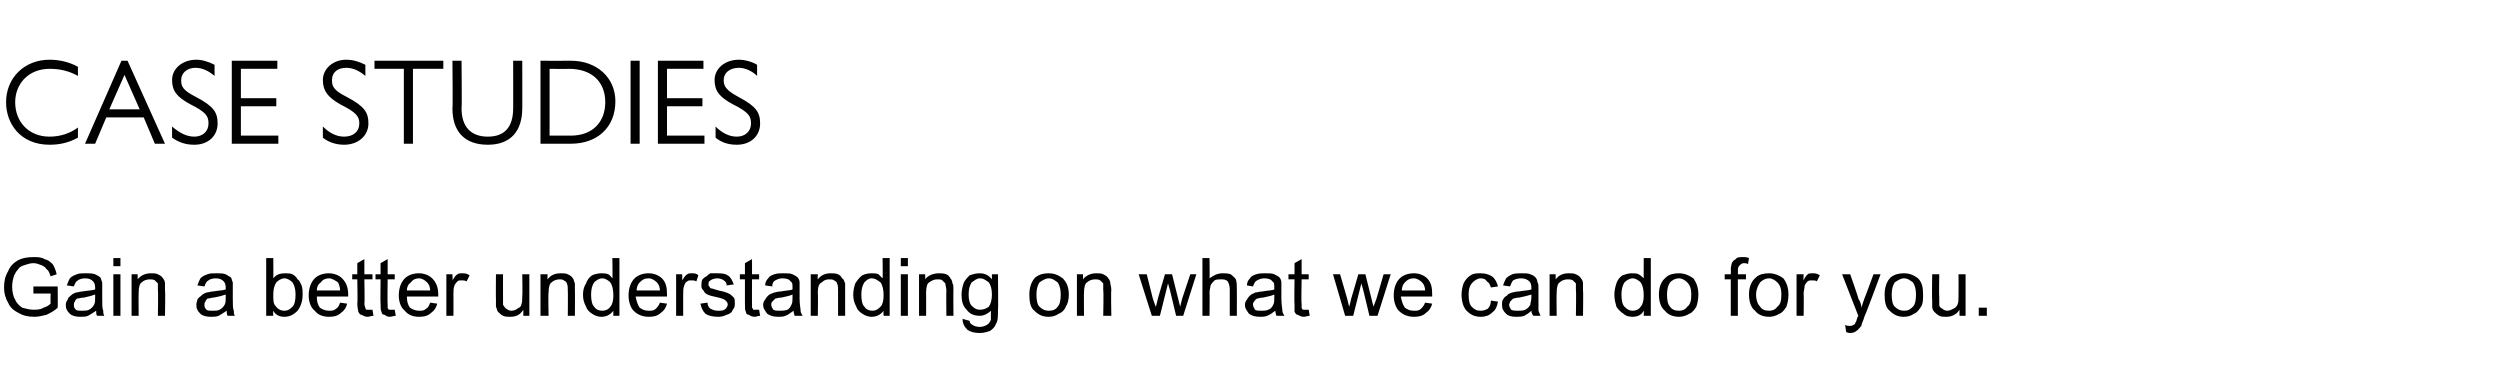 <?xml version="1.0" standalone="no"?><!DOCTYPE svg PUBLIC "-//W3C//DTD SVG 1.1//EN" "http://www.w3.org/Graphics/SVG/1.1/DTD/svg11.dtd"><svg xmlns="http://www.w3.org/2000/svg" version="1.1" width="247px" height="36.7px" viewBox="0 -4 247 36.7" style="top:-4px">  <desc>Case Studies Gain a better understanding on what we can do for you.</desc>  <defs/>  <g id="Polygon737">    <path d="M 3.3 25 L 3.3 24.3 L 5.7 24.3 C 5.7 24.3 5.72 26.41 5.7 26.4 C 5.4 26.7 5 26.9 4.6 27.1 C 4.2 27.2 3.8 27.3 3.4 27.3 C 2.8 27.3 2.3 27.2 1.8 26.9 C 1.4 26.7 1 26.4 0.8 25.9 C 0.5 25.4 0.4 24.9 0.4 24.4 C 0.4 23.8 0.5 23.3 0.8 22.8 C 1 22.3 1.3 22 1.8 21.7 C 2.2 21.5 2.7 21.4 3.3 21.4 C 3.7 21.4 4.1 21.4 4.4 21.6 C 4.8 21.7 5 21.9 5.2 22.1 C 5.4 22.4 5.5 22.7 5.6 23.1 C 5.6 23.1 5 23.3 5 23.3 C 4.9 23 4.8 22.7 4.6 22.6 C 4.5 22.4 4.3 22.3 4.1 22.2 C 3.8 22.1 3.6 22 3.3 22 C 3 22 2.7 22.1 2.4 22.2 C 2.1 22.3 1.9 22.4 1.8 22.6 C 1.6 22.8 1.5 23 1.4 23.2 C 1.3 23.5 1.2 23.9 1.2 24.3 C 1.2 24.8 1.3 25.3 1.5 25.6 C 1.6 25.9 1.9 26.2 2.2 26.4 C 2.6 26.5 2.9 26.6 3.3 26.6 C 3.6 26.6 4 26.6 4.3 26.4 C 4.6 26.3 4.8 26.2 5 26 C 4.98 26.03 5 25 5 25 L 3.3 25 Z M 9.6 27.2 C 9.5 27.1 9.5 26.9 9.5 26.7 C 9.2 26.9 8.9 27.1 8.7 27.2 C 8.5 27.3 8.2 27.3 7.9 27.3 C 7.5 27.3 7.1 27.2 6.9 27 C 6.6 26.7 6.5 26.5 6.5 26.1 C 6.5 25.9 6.6 25.7 6.7 25.6 C 6.7 25.4 6.9 25.3 7 25.2 C 7.2 25 7.3 25 7.5 24.9 C 7.7 24.9 7.9 24.8 8.1 24.8 C 8.7 24.7 9.1 24.7 9.4 24.6 C 9.4 24.5 9.4 24.4 9.4 24.4 C 9.4 24.1 9.3 23.9 9.2 23.8 C 9 23.6 8.8 23.5 8.4 23.5 C 8.1 23.5 7.8 23.6 7.7 23.7 C 7.5 23.8 7.4 24 7.3 24.3 C 7.3 24.3 6.6 24.2 6.6 24.2 C 6.7 23.9 6.8 23.7 6.9 23.5 C 7.1 23.3 7.3 23.2 7.6 23.1 C 7.8 23 8.1 23 8.5 23 C 8.9 23 9.1 23 9.4 23.1 C 9.6 23.2 9.8 23.3 9.9 23.4 C 10 23.5 10 23.7 10.1 23.9 C 10.1 24 10.1 24.2 10.1 24.5 C 10.1 24.5 10.1 25.5 10.1 25.5 C 10.1 26.1 10.1 26.5 10.2 26.7 C 10.2 26.9 10.2 27 10.3 27.2 C 10.33 27.21 9.6 27.2 9.6 27.2 C 9.6 27.2 9.6 27.21 9.6 27.2 Z M 9.4 25.1 C 9.1 25.2 8.8 25.3 8.3 25.4 C 8 25.4 7.8 25.5 7.6 25.5 C 7.5 25.6 7.4 25.7 7.4 25.8 C 7.3 25.9 7.3 26 7.3 26.1 C 7.3 26.3 7.3 26.4 7.5 26.6 C 7.6 26.7 7.8 26.7 8.1 26.7 C 8.4 26.7 8.6 26.7 8.8 26.6 C 9 26.5 9.2 26.3 9.3 26.1 C 9.4 25.9 9.4 25.7 9.4 25.4 C 9.4 25.4 9.4 25.1 9.4 25.1 Z M 11.2 22.3 L 11.2 21.5 L 11.9 21.5 L 11.9 22.3 L 11.2 22.3 Z M 11.2 27.2 L 11.2 23.1 L 11.9 23.1 L 11.9 27.2 L 11.2 27.2 Z M 13 27.2 L 13 23.1 L 13.6 23.1 C 13.6 23.1 13.61 23.65 13.6 23.6 C 13.9 23.2 14.4 23 14.9 23 C 15.2 23 15.4 23 15.6 23.1 C 15.8 23.2 16 23.3 16.1 23.5 C 16.2 23.6 16.3 23.8 16.3 24 C 16.3 24.1 16.3 24.3 16.3 24.7 C 16.35 24.66 16.3 27.2 16.3 27.2 L 15.6 27.2 C 15.6 27.2 15.64 24.68 15.6 24.7 C 15.6 24.4 15.6 24.2 15.6 24 C 15.5 23.9 15.4 23.8 15.3 23.7 C 15.1 23.6 15 23.6 14.8 23.6 C 14.5 23.6 14.2 23.7 14 23.9 C 13.8 24 13.7 24.4 13.7 24.9 C 13.68 24.94 13.7 27.2 13.7 27.2 L 13 27.2 Z M 22.5 27.2 C 22.4 27.1 22.4 26.9 22.4 26.7 C 22.1 26.9 21.8 27.1 21.6 27.2 C 21.4 27.3 21.1 27.3 20.8 27.3 C 20.4 27.3 20 27.2 19.8 27 C 19.5 26.7 19.4 26.5 19.4 26.1 C 19.4 25.9 19.5 25.7 19.5 25.6 C 19.6 25.4 19.8 25.3 19.9 25.2 C 20.1 25 20.2 25 20.4 24.9 C 20.6 24.9 20.8 24.8 21 24.8 C 21.6 24.7 22 24.7 22.3 24.6 C 22.3 24.5 22.3 24.4 22.3 24.4 C 22.3 24.1 22.2 23.9 22.1 23.8 C 21.9 23.6 21.7 23.5 21.3 23.5 C 21 23.5 20.7 23.6 20.6 23.7 C 20.4 23.8 20.3 24 20.2 24.3 C 20.2 24.3 19.5 24.2 19.5 24.2 C 19.6 23.9 19.7 23.7 19.8 23.5 C 20 23.3 20.2 23.2 20.5 23.1 C 20.7 23 21 23 21.4 23 C 21.8 23 22 23 22.3 23.1 C 22.5 23.2 22.6 23.3 22.8 23.4 C 22.9 23.5 22.9 23.7 23 23.9 C 23 24 23 24.2 23 24.5 C 23 24.5 23 25.5 23 25.5 C 23 26.1 23 26.5 23.1 26.7 C 23.1 26.9 23.1 27 23.2 27.2 C 23.23 27.21 22.5 27.2 22.5 27.2 C 22.5 27.2 22.5 27.21 22.5 27.2 Z M 22.3 25.1 C 22 25.2 21.7 25.3 21.1 25.4 C 20.9 25.4 20.7 25.5 20.5 25.5 C 20.4 25.6 20.3 25.7 20.3 25.8 C 20.2 25.9 20.2 26 20.2 26.1 C 20.2 26.3 20.2 26.4 20.4 26.6 C 20.5 26.7 20.7 26.7 21 26.7 C 21.3 26.7 21.5 26.7 21.7 26.6 C 21.9 26.5 22.1 26.3 22.2 26.1 C 22.3 25.9 22.3 25.7 22.3 25.4 C 22.3 25.4 22.3 25.1 22.3 25.1 Z M 27 27.2 L 26.3 27.2 L 26.3 21.5 L 27 21.5 C 27 21.5 27.02 23.52 27 23.5 C 27.3 23.1 27.7 23 28.2 23 C 28.4 23 28.7 23 28.9 23.1 C 29.1 23.2 29.3 23.4 29.4 23.6 C 29.6 23.7 29.7 24 29.8 24.2 C 29.9 24.5 29.9 24.8 29.9 25.1 C 29.9 25.8 29.7 26.3 29.4 26.7 C 29 27.1 28.6 27.3 28.1 27.3 C 27.6 27.3 27.2 27.1 27 26.7 C 26.97 26.69 27 27.2 27 27.2 Z M 27 25.1 C 27 25.6 27 26 27.2 26.2 C 27.4 26.5 27.7 26.7 28.1 26.7 C 28.4 26.7 28.6 26.6 28.9 26.3 C 29.1 26.1 29.2 25.7 29.2 25.1 C 29.2 24.6 29.1 24.2 28.9 23.9 C 28.7 23.7 28.4 23.5 28.1 23.5 C 27.8 23.5 27.5 23.7 27.3 23.9 C 27.1 24.2 27 24.6 27 25.1 Z M 33.6 25.9 C 33.6 25.9 34.3 26 34.3 26 C 34.2 26.4 34 26.7 33.7 26.9 C 33.4 27.2 33 27.3 32.5 27.3 C 31.9 27.3 31.4 27.1 31.1 26.7 C 30.7 26.4 30.5 25.8 30.5 25.2 C 30.5 24.5 30.7 23.9 31.1 23.5 C 31.4 23.2 31.9 23 32.5 23 C 33 23 33.5 23.2 33.8 23.5 C 34.2 23.9 34.4 24.4 34.4 25.1 C 34.4 25.2 34.4 25.2 34.4 25.3 C 34.4 25.3 31.3 25.3 31.3 25.3 C 31.3 25.8 31.4 26.1 31.6 26.4 C 31.9 26.6 32.2 26.7 32.5 26.7 C 32.8 26.7 33 26.7 33.2 26.5 C 33.4 26.4 33.5 26.2 33.6 25.9 Z M 31.3 24.7 C 31.3 24.7 33.6 24.7 33.6 24.7 C 33.6 24.4 33.5 24.1 33.4 23.9 C 33.1 23.7 32.8 23.5 32.5 23.5 C 32.2 23.5 31.9 23.6 31.7 23.9 C 31.4 24.1 31.3 24.4 31.3 24.7 Z M 36.4 26.6 C 36.5 26.6 36.6 26.6 36.8 26.6 C 36.8 26.6 36.9 27.2 36.9 27.2 C 36.7 27.2 36.5 27.3 36.3 27.3 C 36.1 27.3 35.9 27.2 35.7 27.1 C 35.6 27.1 35.5 27 35.4 26.8 C 35.4 26.7 35.3 26.4 35.3 26 C 35.35 25.99 35.3 23.6 35.3 23.6 L 34.8 23.6 L 34.8 23.1 L 35.3 23.1 L 35.3 22 L 36 21.6 L 36 23.1 L 36.8 23.1 L 36.8 23.6 L 36 23.6 C 36 23.6 36.05 26.03 36 26 C 36 26.2 36.1 26.4 36.1 26.4 C 36.1 26.5 36.1 26.5 36.2 26.6 C 36.3 26.6 36.3 26.6 36.4 26.6 C 36.4 26.6 36.4 26.6 36.4 26.6 Z M 38.7 26.6 C 38.7 26.6 38.8 26.6 39 26.6 C 39 26.6 39.1 27.2 39.1 27.2 C 38.9 27.2 38.7 27.3 38.5 27.3 C 38.3 27.3 38.1 27.2 38 27.1 C 37.8 27.1 37.7 27 37.7 26.8 C 37.6 26.7 37.6 26.4 37.6 26 C 37.57 25.99 37.6 23.6 37.6 23.6 L 37.1 23.6 L 37.1 23.1 L 37.6 23.1 L 37.6 22 L 38.3 21.6 L 38.3 23.1 L 39 23.1 L 39 23.6 L 38.3 23.6 C 38.3 23.6 38.27 26.03 38.3 26 C 38.3 26.2 38.3 26.4 38.3 26.4 C 38.3 26.5 38.4 26.5 38.4 26.6 C 38.5 26.6 38.6 26.6 38.7 26.6 C 38.7 26.6 38.7 26.6 38.7 26.6 Z M 42.5 25.9 C 42.5 25.9 43.2 26 43.2 26 C 43.1 26.4 42.9 26.7 42.6 26.9 C 42.3 27.2 41.9 27.3 41.4 27.3 C 40.8 27.3 40.3 27.1 40 26.7 C 39.6 26.4 39.4 25.8 39.4 25.2 C 39.4 24.5 39.6 23.9 40 23.5 C 40.3 23.2 40.8 23 41.4 23 C 41.9 23 42.4 23.2 42.7 23.5 C 43.1 23.9 43.3 24.4 43.3 25.1 C 43.3 25.2 43.3 25.2 43.3 25.3 C 43.3 25.3 40.2 25.3 40.2 25.3 C 40.2 25.8 40.3 26.1 40.5 26.4 C 40.8 26.6 41.1 26.7 41.4 26.7 C 41.7 26.7 41.9 26.7 42.1 26.5 C 42.3 26.4 42.4 26.2 42.5 25.9 Z M 40.2 24.7 C 40.2 24.7 42.5 24.7 42.5 24.7 C 42.5 24.4 42.4 24.1 42.2 23.9 C 42 23.7 41.7 23.5 41.4 23.5 C 41.1 23.5 40.8 23.6 40.6 23.9 C 40.3 24.1 40.2 24.4 40.2 24.7 Z M 44.1 27.2 L 44.1 23.1 L 44.7 23.1 C 44.7 23.1 44.74 23.69 44.7 23.7 C 44.9 23.4 45 23.2 45.2 23.1 C 45.3 23 45.5 23 45.6 23 C 45.9 23 46.1 23 46.4 23.2 C 46.4 23.2 46.1 23.8 46.1 23.8 C 45.9 23.7 45.8 23.7 45.6 23.7 C 45.4 23.7 45.3 23.7 45.2 23.8 C 45.1 23.9 45 24 44.9 24.2 C 44.8 24.5 44.8 24.7 44.8 25 C 44.81 25.03 44.8 27.2 44.8 27.2 L 44.1 27.2 Z M 51.7 27.2 C 51.7 27.2 51.72 26.6 51.7 26.6 C 51.4 27.1 51 27.3 50.4 27.3 C 50.2 27.3 49.9 27.3 49.7 27.2 C 49.5 27.1 49.3 26.9 49.2 26.8 C 49.1 26.7 49.1 26.5 49 26.3 C 49 26.1 49 25.9 49 25.6 C 48.98 25.63 49 23.1 49 23.1 L 49.7 23.1 C 49.7 23.1 49.69 25.36 49.7 25.4 C 49.7 25.7 49.7 26 49.7 26.1 C 49.8 26.3 49.9 26.4 50 26.5 C 50.2 26.6 50.3 26.7 50.5 26.7 C 50.8 26.7 51 26.6 51.1 26.5 C 51.3 26.4 51.5 26.3 51.5 26.1 C 51.6 25.9 51.6 25.6 51.6 25.3 C 51.64 25.28 51.6 23.1 51.6 23.1 L 52.3 23.1 L 52.3 27.2 L 51.7 27.2 Z M 53.4 27.2 L 53.4 23.1 L 54.1 23.1 C 54.1 23.1 54.08 23.65 54.1 23.6 C 54.4 23.2 54.8 23 55.4 23 C 55.7 23 55.9 23 56.1 23.1 C 56.3 23.2 56.5 23.3 56.6 23.5 C 56.7 23.6 56.7 23.8 56.8 24 C 56.8 24.1 56.8 24.3 56.8 24.7 C 56.82 24.66 56.8 27.2 56.8 27.2 L 56.1 27.2 C 56.1 27.2 56.12 24.68 56.1 24.7 C 56.1 24.4 56.1 24.2 56 24 C 56 23.9 55.9 23.8 55.7 23.7 C 55.6 23.6 55.4 23.6 55.3 23.6 C 55 23.6 54.7 23.7 54.5 23.9 C 54.3 24 54.2 24.4 54.2 24.9 C 54.15 24.94 54.2 27.2 54.2 27.2 L 53.4 27.2 Z M 60.6 27.2 C 60.6 27.2 60.59 26.68 60.6 26.7 C 60.3 27.1 59.9 27.3 59.4 27.3 C 59.1 27.3 58.8 27.2 58.5 27 C 58.2 26.8 58 26.6 57.9 26.3 C 57.7 25.9 57.6 25.6 57.6 25.1 C 57.6 24.7 57.7 24.3 57.9 24 C 58 23.7 58.2 23.4 58.5 23.2 C 58.7 23.1 59.1 23 59.4 23 C 59.6 23 59.9 23 60.1 23.1 C 60.3 23.2 60.4 23.4 60.5 23.5 C 60.54 23.53 60.5 21.5 60.5 21.5 L 61.2 21.5 L 61.2 27.2 L 60.6 27.2 Z M 58.4 25.1 C 58.4 25.7 58.5 26.1 58.7 26.3 C 58.9 26.6 59.2 26.7 59.5 26.7 C 59.8 26.7 60.1 26.6 60.3 26.3 C 60.5 26.1 60.6 25.7 60.6 25.2 C 60.6 24.6 60.5 24.2 60.3 23.9 C 60.1 23.7 59.8 23.5 59.5 23.5 C 59.2 23.5 58.9 23.7 58.7 23.9 C 58.5 24.2 58.4 24.6 58.4 25.1 Z M 65.2 25.9 C 65.2 25.9 65.9 26 65.9 26 C 65.8 26.4 65.6 26.7 65.3 26.9 C 65 27.2 64.6 27.3 64.1 27.3 C 63.5 27.3 63 27.1 62.6 26.7 C 62.3 26.4 62.1 25.8 62.1 25.2 C 62.1 24.5 62.3 23.9 62.7 23.5 C 63 23.2 63.5 23 64.1 23 C 64.6 23 65.1 23.2 65.4 23.5 C 65.8 23.9 65.9 24.4 65.9 25.1 C 65.9 25.2 65.9 25.2 65.9 25.3 C 65.9 25.3 62.8 25.3 62.8 25.3 C 62.9 25.8 63 26.1 63.2 26.4 C 63.5 26.6 63.7 26.7 64.1 26.7 C 64.4 26.7 64.6 26.7 64.8 26.5 C 64.9 26.4 65.1 26.2 65.2 25.9 Z M 62.9 24.7 C 62.9 24.7 65.2 24.7 65.2 24.7 C 65.2 24.4 65.1 24.1 64.9 23.9 C 64.7 23.7 64.4 23.5 64.1 23.5 C 63.7 23.5 63.5 23.6 63.2 23.9 C 63 24.1 62.9 24.4 62.9 24.7 Z M 66.8 27.2 L 66.8 23.1 L 67.4 23.1 C 67.4 23.1 67.42 23.69 67.4 23.7 C 67.6 23.4 67.7 23.2 67.9 23.1 C 68 23 68.2 23 68.3 23 C 68.6 23 68.8 23 69 23.2 C 69 23.2 68.8 23.8 68.8 23.8 C 68.6 23.7 68.5 23.7 68.3 23.7 C 68.1 23.7 68 23.7 67.9 23.8 C 67.7 23.9 67.7 24 67.6 24.2 C 67.5 24.5 67.5 24.7 67.5 25 C 67.49 25.03 67.5 27.2 67.5 27.2 L 66.8 27.2 Z M 69.2 26 C 69.2 26 69.9 25.9 69.9 25.9 C 69.9 26.1 70 26.4 70.2 26.5 C 70.4 26.6 70.6 26.7 70.9 26.7 C 71.3 26.7 71.5 26.7 71.7 26.5 C 71.8 26.4 71.9 26.2 71.9 26.1 C 71.9 25.9 71.8 25.8 71.7 25.7 C 71.6 25.6 71.4 25.5 71 25.4 C 70.5 25.3 70.1 25.2 69.9 25.1 C 69.7 25 69.6 24.9 69.5 24.7 C 69.3 24.5 69.3 24.4 69.3 24.2 C 69.3 24 69.3 23.8 69.4 23.6 C 69.5 23.5 69.6 23.4 69.8 23.3 C 69.9 23.2 70 23.1 70.2 23 C 70.4 23 70.6 23 70.8 23 C 71.1 23 71.4 23 71.7 23.1 C 71.9 23.2 72.1 23.3 72.2 23.5 C 72.3 23.6 72.4 23.9 72.5 24.1 C 72.5 24.1 71.8 24.2 71.8 24.2 C 71.8 24 71.7 23.8 71.5 23.7 C 71.4 23.6 71.1 23.5 70.9 23.5 C 70.6 23.5 70.3 23.6 70.2 23.7 C 70 23.8 70 23.9 70 24.1 C 70 24.2 70 24.3 70.1 24.3 C 70.1 24.4 70.2 24.5 70.3 24.5 C 70.4 24.5 70.6 24.6 71 24.7 C 71.5 24.8 71.8 24.9 72 25 C 72.2 25.1 72.3 25.2 72.5 25.4 C 72.6 25.5 72.6 25.7 72.6 26 C 72.6 26.2 72.6 26.4 72.4 26.6 C 72.3 26.9 72.1 27 71.8 27.1 C 71.6 27.2 71.3 27.3 71 27.3 C 70.4 27.3 70 27.2 69.7 27 C 69.4 26.7 69.3 26.4 69.2 26 Z M 74.7 26.6 C 74.8 26.6 74.9 26.6 75 26.6 C 75 26.6 75.1 27.2 75.1 27.2 C 74.9 27.2 74.7 27.3 74.6 27.3 C 74.3 27.3 74.1 27.2 74 27.1 C 73.8 27.1 73.7 27 73.7 26.8 C 73.6 26.7 73.6 26.4 73.6 26 C 73.59 25.99 73.6 23.6 73.6 23.6 L 73.1 23.6 L 73.1 23.1 L 73.6 23.1 L 73.6 22 L 74.3 21.6 L 74.3 23.1 L 75 23.1 L 75 23.6 L 74.3 23.6 C 74.3 23.6 74.29 26.03 74.3 26 C 74.3 26.2 74.3 26.4 74.3 26.4 C 74.4 26.5 74.4 26.5 74.4 26.6 C 74.5 26.6 74.6 26.6 74.7 26.6 C 74.7 26.6 74.7 26.6 74.7 26.6 Z M 78.5 27.2 C 78.5 27.1 78.4 26.9 78.4 26.7 C 78.1 26.9 77.9 27.1 77.6 27.2 C 77.4 27.3 77.1 27.3 76.9 27.3 C 76.4 27.3 76.1 27.2 75.8 27 C 75.6 26.7 75.4 26.5 75.4 26.1 C 75.4 25.9 75.5 25.7 75.6 25.6 C 75.7 25.4 75.8 25.3 75.9 25.2 C 76.1 25 76.3 25 76.5 24.9 C 76.6 24.9 76.8 24.8 77.1 24.8 C 77.6 24.7 78.1 24.7 78.3 24.6 C 78.3 24.5 78.3 24.4 78.3 24.4 C 78.3 24.1 78.3 23.9 78.1 23.8 C 78 23.6 77.7 23.5 77.3 23.5 C 77 23.5 76.8 23.6 76.6 23.7 C 76.4 23.8 76.3 24 76.3 24.3 C 76.3 24.3 75.6 24.2 75.6 24.2 C 75.6 23.9 75.7 23.7 75.9 23.5 C 76 23.3 76.2 23.2 76.5 23.1 C 76.8 23 77.1 23 77.4 23 C 77.8 23 78.1 23 78.3 23.1 C 78.5 23.2 78.7 23.3 78.8 23.4 C 78.9 23.5 79 23.7 79 23.9 C 79 24 79 24.2 79 24.5 C 79 24.5 79 25.5 79 25.5 C 79 26.1 79.1 26.5 79.1 26.7 C 79.1 26.9 79.2 27 79.3 27.2 C 79.27 27.21 78.5 27.2 78.5 27.2 C 78.5 27.2 78.53 27.21 78.5 27.2 Z M 78.3 25.1 C 78.1 25.2 77.7 25.3 77.2 25.4 C 76.9 25.4 76.7 25.5 76.6 25.5 C 76.5 25.6 76.4 25.7 76.3 25.8 C 76.2 25.9 76.2 26 76.2 26.1 C 76.2 26.3 76.3 26.4 76.4 26.6 C 76.6 26.7 76.8 26.7 77 26.7 C 77.3 26.7 77.5 26.7 77.8 26.6 C 78 26.5 78.1 26.3 78.2 26.1 C 78.3 25.9 78.3 25.7 78.3 25.4 C 78.3 25.4 78.3 25.1 78.3 25.1 Z M 80.1 27.2 L 80.1 23.1 L 80.8 23.1 C 80.8 23.1 80.77 23.65 80.8 23.6 C 81.1 23.2 81.5 23 82.1 23 C 82.3 23 82.6 23 82.8 23.1 C 83 23.2 83.1 23.3 83.2 23.5 C 83.4 23.6 83.4 23.8 83.5 24 C 83.5 24.1 83.5 24.3 83.5 24.7 C 83.5 24.66 83.5 27.2 83.5 27.2 L 82.8 27.2 C 82.8 27.2 82.8 24.68 82.8 24.7 C 82.8 24.4 82.8 24.2 82.7 24 C 82.7 23.9 82.6 23.8 82.4 23.7 C 82.3 23.6 82.1 23.6 81.9 23.6 C 81.6 23.6 81.4 23.7 81.2 23.9 C 80.9 24 80.8 24.4 80.8 24.9 C 80.84 24.94 80.8 27.2 80.8 27.2 L 80.1 27.2 Z M 87.3 27.2 C 87.3 27.2 87.27 26.68 87.3 26.7 C 87 27.1 86.6 27.3 86.1 27.3 C 85.8 27.3 85.5 27.2 85.2 27 C 84.9 26.8 84.7 26.6 84.6 26.3 C 84.4 25.9 84.3 25.6 84.3 25.1 C 84.3 24.7 84.4 24.3 84.5 24 C 84.7 23.7 84.9 23.4 85.2 23.2 C 85.4 23.1 85.7 23 86.1 23 C 86.3 23 86.6 23 86.8 23.1 C 86.9 23.2 87.1 23.4 87.2 23.5 C 87.23 23.53 87.2 21.5 87.2 21.5 L 87.9 21.5 L 87.9 27.2 L 87.3 27.2 Z M 85.1 25.1 C 85.1 25.7 85.2 26.1 85.4 26.3 C 85.6 26.6 85.9 26.7 86.2 26.7 C 86.5 26.7 86.7 26.6 87 26.3 C 87.2 26.1 87.3 25.7 87.3 25.2 C 87.3 24.6 87.2 24.2 87 23.9 C 86.7 23.7 86.5 23.5 86.1 23.5 C 85.8 23.5 85.6 23.7 85.4 23.9 C 85.2 24.2 85.1 24.6 85.1 25.1 Z M 89 22.3 L 89 21.5 L 89.7 21.5 L 89.7 22.3 L 89 22.3 Z M 89 27.2 L 89 23.1 L 89.7 23.1 L 89.7 27.2 L 89 27.2 Z M 90.8 27.2 L 90.8 23.1 L 91.4 23.1 C 91.4 23.1 91.44 23.65 91.4 23.6 C 91.7 23.2 92.2 23 92.8 23 C 93 23 93.2 23 93.5 23.1 C 93.7 23.2 93.8 23.3 93.9 23.5 C 94 23.6 94.1 23.8 94.1 24 C 94.2 24.1 94.2 24.3 94.2 24.7 C 94.18 24.66 94.2 27.2 94.2 27.2 L 93.5 27.2 C 93.5 27.2 93.48 24.68 93.5 24.7 C 93.5 24.4 93.4 24.2 93.4 24 C 93.3 23.9 93.2 23.8 93.1 23.7 C 93 23.6 92.8 23.6 92.6 23.6 C 92.3 23.6 92.1 23.7 91.8 23.9 C 91.6 24 91.5 24.4 91.5 24.9 C 91.51 24.94 91.5 27.2 91.5 27.2 L 90.8 27.2 Z M 95.1 27.5 C 95.1 27.5 95.8 27.7 95.8 27.7 C 95.8 27.9 95.9 28 96.1 28.1 C 96.2 28.2 96.5 28.3 96.8 28.3 C 97.1 28.3 97.3 28.2 97.5 28.1 C 97.7 28 97.8 27.8 97.9 27.6 C 97.9 27.4 97.9 27.1 97.9 26.7 C 97.6 27 97.2 27.2 96.8 27.2 C 96.2 27.2 95.8 27 95.5 26.6 C 95.1 26.2 95 25.7 95 25.1 C 95 24.7 95.1 24.3 95.2 24 C 95.3 23.7 95.6 23.4 95.8 23.2 C 96.1 23.1 96.4 23 96.8 23 C 97.3 23 97.7 23.2 98 23.6 C 98 23.56 98 23.1 98 23.1 L 98.6 23.1 C 98.6 23.1 98.64 26.64 98.6 26.6 C 98.6 27.3 98.6 27.7 98.4 28 C 98.3 28.3 98.1 28.5 97.8 28.7 C 97.5 28.8 97.2 28.9 96.8 28.9 C 96.3 28.9 95.9 28.8 95.6 28.6 C 95.3 28.3 95.1 28 95.1 27.5 Z M 95.7 25.1 C 95.7 25.6 95.8 26 96 26.2 C 96.3 26.5 96.5 26.6 96.8 26.6 C 97.2 26.6 97.4 26.5 97.7 26.3 C 97.9 26 98 25.6 98 25.1 C 98 24.6 97.9 24.2 97.7 23.9 C 97.4 23.7 97.2 23.5 96.8 23.5 C 96.5 23.5 96.3 23.7 96 23.9 C 95.8 24.2 95.7 24.6 95.7 25.1 Z M 101.7 25.1 C 101.7 24.4 101.9 23.8 102.3 23.4 C 102.7 23.1 103.1 23 103.6 23 C 104.2 23 104.6 23.2 105 23.5 C 105.4 23.9 105.6 24.4 105.6 25.1 C 105.6 25.6 105.5 26 105.3 26.3 C 105.2 26.6 104.9 26.9 104.6 27 C 104.3 27.2 104 27.3 103.6 27.3 C 103 27.3 102.6 27.1 102.2 26.7 C 101.8 26.4 101.7 25.8 101.7 25.1 Z M 102.4 25.1 C 102.4 25.7 102.5 26.1 102.7 26.3 C 103 26.6 103.3 26.7 103.6 26.7 C 104 26.7 104.3 26.6 104.5 26.3 C 104.7 26.1 104.8 25.7 104.8 25.1 C 104.8 24.6 104.7 24.2 104.5 23.9 C 104.2 23.7 104 23.5 103.6 23.5 C 103.3 23.5 103 23.7 102.7 23.9 C 102.5 24.2 102.4 24.6 102.4 25.1 Z M 106.4 27.2 L 106.4 23.1 L 107 23.1 C 107 23.1 107.01 23.65 107 23.6 C 107.3 23.2 107.8 23 108.3 23 C 108.6 23 108.8 23 109 23.1 C 109.2 23.2 109.4 23.3 109.5 23.5 C 109.6 23.6 109.7 23.8 109.7 24 C 109.7 24.1 109.8 24.3 109.8 24.7 C 109.75 24.66 109.8 27.2 109.8 27.2 L 109 27.2 C 109 27.2 109.05 24.68 109 24.7 C 109 24.4 109 24.2 109 24 C 108.9 23.9 108.8 23.8 108.7 23.7 C 108.5 23.6 108.4 23.6 108.2 23.6 C 107.9 23.6 107.6 23.7 107.4 23.9 C 107.2 24 107.1 24.4 107.1 24.9 C 107.08 24.94 107.1 27.2 107.1 27.2 L 106.4 27.2 Z M 113.8 27.2 L 112.5 23.1 L 113.3 23.1 L 113.9 25.5 C 113.9 25.5 114.18 26.34 114.2 26.3 C 114.2 26.3 114.3 26 114.4 25.5 C 114.39 25.49 115.1 23.1 115.1 23.1 L 115.8 23.1 L 116.4 25.5 L 116.6 26.3 L 116.8 25.5 L 117.6 23.1 L 118.2 23.1 L 116.9 27.2 L 116.2 27.2 L 115.6 24.7 L 115.4 24 L 114.6 27.2 L 113.8 27.2 Z M 118.8 27.2 L 118.8 21.5 L 119.5 21.5 C 119.5 21.5 119.53 23.53 119.5 23.5 C 119.9 23.2 120.3 23 120.8 23 C 121.1 23 121.3 23 121.6 23.1 C 121.8 23.3 122 23.4 122.1 23.6 C 122.2 23.9 122.2 24.2 122.2 24.6 C 122.21 24.58 122.2 27.2 122.2 27.2 L 121.5 27.2 C 121.5 27.2 121.5 24.58 121.5 24.6 C 121.5 24.2 121.4 24 121.3 23.8 C 121.1 23.6 120.9 23.6 120.6 23.6 C 120.4 23.6 120.2 23.6 120 23.7 C 119.9 23.8 119.7 24 119.6 24.2 C 119.6 24.4 119.5 24.6 119.5 24.9 C 119.53 24.94 119.5 27.2 119.5 27.2 L 118.8 27.2 Z M 126.1 27.2 C 126.1 27.1 126 26.9 126 26.7 C 125.7 26.9 125.5 27.1 125.2 27.2 C 125 27.3 124.7 27.3 124.5 27.3 C 124 27.3 123.7 27.2 123.4 27 C 123.2 26.7 123 26.5 123 26.1 C 123 25.9 123.1 25.7 123.2 25.6 C 123.3 25.4 123.4 25.3 123.5 25.2 C 123.7 25 123.9 25 124 24.9 C 124.2 24.9 124.4 24.8 124.7 24.8 C 125.2 24.7 125.7 24.7 125.9 24.6 C 125.9 24.5 125.9 24.4 125.9 24.4 C 125.9 24.1 125.9 23.9 125.7 23.8 C 125.6 23.6 125.3 23.5 124.9 23.5 C 124.6 23.5 124.4 23.6 124.2 23.7 C 124 23.8 123.9 24 123.8 24.3 C 123.8 24.3 123.2 24.2 123.2 24.2 C 123.2 23.9 123.3 23.7 123.5 23.5 C 123.6 23.3 123.8 23.2 124.1 23.1 C 124.4 23 124.7 23 125 23 C 125.4 23 125.7 23 125.9 23.1 C 126.1 23.2 126.3 23.3 126.4 23.4 C 126.5 23.5 126.6 23.7 126.6 23.9 C 126.6 24 126.6 24.2 126.6 24.5 C 126.6 24.5 126.6 25.5 126.6 25.5 C 126.6 26.1 126.7 26.5 126.7 26.7 C 126.7 26.9 126.8 27 126.9 27.2 C 126.86 27.21 126.1 27.2 126.1 27.2 C 126.1 27.2 126.13 27.21 126.1 27.2 Z M 125.9 25.1 C 125.7 25.2 125.3 25.3 124.8 25.4 C 124.5 25.4 124.3 25.5 124.2 25.5 C 124 25.6 124 25.7 123.9 25.8 C 123.8 25.9 123.8 26 123.8 26.1 C 123.8 26.3 123.9 26.4 124 26.6 C 124.1 26.7 124.4 26.7 124.6 26.7 C 124.9 26.7 125.1 26.7 125.3 26.6 C 125.6 26.5 125.7 26.3 125.8 26.1 C 125.9 25.9 125.9 25.7 125.9 25.4 C 125.9 25.4 125.9 25.1 125.9 25.1 Z M 129 26.6 C 129 26.6 129.1 26.6 129.3 26.6 C 129.3 26.6 129.4 27.2 129.4 27.2 C 129.2 27.2 129 27.3 128.8 27.3 C 128.6 27.3 128.4 27.2 128.2 27.1 C 128.1 27.1 128 27 127.9 26.8 C 127.9 26.7 127.9 26.4 127.9 26 C 127.86 25.99 127.9 23.6 127.9 23.6 L 127.3 23.6 L 127.3 23.1 L 127.9 23.1 L 127.9 22 L 128.6 21.6 L 128.6 23.1 L 129.3 23.1 L 129.3 23.6 L 128.6 23.6 C 128.6 23.6 128.55 26.03 128.6 26 C 128.6 26.2 128.6 26.4 128.6 26.4 C 128.6 26.5 128.7 26.5 128.7 26.6 C 128.8 26.6 128.8 26.6 129 26.6 C 129 26.6 129 26.6 129 26.6 Z M 132.9 27.2 L 131.7 23.1 L 132.4 23.1 L 133.1 25.5 C 133.1 25.5 133.3 26.34 133.3 26.3 C 133.3 26.3 133.4 26 133.5 25.5 C 133.52 25.49 134.2 23.1 134.2 23.1 L 134.9 23.1 L 135.5 25.5 L 135.7 26.3 L 136 25.5 L 136.7 23.1 L 137.4 23.1 L 136.1 27.2 L 135.3 27.2 L 134.7 24.7 L 134.5 24 L 133.7 27.2 L 132.9 27.2 Z M 140.8 25.9 C 140.8 25.9 141.5 26 141.5 26 C 141.4 26.4 141.2 26.7 140.9 26.9 C 140.6 27.2 140.2 27.3 139.7 27.3 C 139.1 27.3 138.6 27.1 138.2 26.7 C 137.9 26.4 137.7 25.8 137.7 25.2 C 137.7 24.5 137.9 23.9 138.3 23.5 C 138.6 23.2 139.1 23 139.7 23 C 140.2 23 140.7 23.2 141 23.5 C 141.4 23.9 141.5 24.4 141.5 25.1 C 141.5 25.2 141.5 25.2 141.5 25.3 C 141.5 25.3 138.4 25.3 138.4 25.3 C 138.5 25.8 138.6 26.1 138.8 26.4 C 139.1 26.6 139.3 26.7 139.7 26.7 C 140 26.7 140.2 26.7 140.4 26.5 C 140.5 26.4 140.7 26.2 140.8 25.9 Z M 138.5 24.7 C 138.5 24.7 140.8 24.7 140.8 24.7 C 140.8 24.4 140.7 24.1 140.5 23.9 C 140.3 23.7 140 23.5 139.7 23.5 C 139.3 23.5 139.1 23.6 138.8 23.9 C 138.6 24.1 138.5 24.4 138.5 24.7 Z M 147.3 25.7 C 147.3 25.7 148 25.8 148 25.8 C 147.9 26.3 147.8 26.6 147.4 26.9 C 147.1 27.2 146.7 27.3 146.3 27.3 C 145.7 27.3 145.3 27.1 144.9 26.7 C 144.6 26.4 144.4 25.8 144.4 25.1 C 144.4 24.7 144.5 24.3 144.6 24 C 144.8 23.6 145 23.4 145.3 23.2 C 145.6 23 145.9 23 146.3 23 C 146.7 23 147.1 23.1 147.4 23.3 C 147.7 23.5 147.9 23.9 148 24.3 C 148 24.3 147.3 24.4 147.3 24.4 C 147.2 24.1 147.1 23.9 146.9 23.8 C 146.8 23.6 146.6 23.5 146.3 23.5 C 146 23.5 145.7 23.7 145.5 23.9 C 145.2 24.2 145.1 24.6 145.1 25.1 C 145.1 25.7 145.2 26.1 145.4 26.3 C 145.7 26.6 145.9 26.7 146.3 26.7 C 146.6 26.7 146.8 26.6 147 26.5 C 147.2 26.3 147.3 26 147.3 25.7 Z M 151.5 27.2 C 151.4 27.1 151.3 26.9 151.3 26.7 C 151.1 26.9 150.8 27.1 150.6 27.2 C 150.3 27.3 150.1 27.3 149.8 27.3 C 149.3 27.3 149 27.2 148.8 27 C 148.5 26.7 148.4 26.5 148.4 26.1 C 148.4 25.9 148.4 25.7 148.5 25.6 C 148.6 25.4 148.7 25.3 148.9 25.2 C 149 25 149.2 25 149.4 24.9 C 149.5 24.9 149.7 24.8 150 24.8 C 150.6 24.7 151 24.7 151.3 24.6 C 151.3 24.5 151.3 24.4 151.3 24.4 C 151.3 24.1 151.2 23.9 151.1 23.8 C 150.9 23.6 150.6 23.5 150.3 23.5 C 149.9 23.5 149.7 23.6 149.5 23.7 C 149.4 23.8 149.3 24 149.2 24.3 C 149.2 24.3 148.5 24.2 148.5 24.2 C 148.6 23.9 148.7 23.7 148.8 23.5 C 149 23.3 149.2 23.2 149.4 23.1 C 149.7 23 150 23 150.4 23 C 150.7 23 151 23 151.2 23.1 C 151.5 23.2 151.6 23.3 151.7 23.4 C 151.8 23.5 151.9 23.7 151.9 23.9 C 152 24 152 24.2 152 24.5 C 152 24.5 152 25.5 152 25.5 C 152 26.1 152 26.5 152 26.7 C 152.1 26.9 152.1 27 152.2 27.2 C 152.2 27.21 151.5 27.2 151.5 27.2 C 151.5 27.2 151.47 27.21 151.5 27.2 Z M 151.3 25.1 C 151 25.2 150.6 25.3 150.1 25.4 C 149.8 25.4 149.6 25.5 149.5 25.5 C 149.4 25.6 149.3 25.7 149.2 25.8 C 149.2 25.9 149.1 26 149.1 26.1 C 149.1 26.3 149.2 26.4 149.3 26.6 C 149.5 26.7 149.7 26.7 150 26.7 C 150.2 26.7 150.5 26.7 150.7 26.6 C 150.9 26.5 151.1 26.3 151.2 26.1 C 151.2 25.9 151.3 25.7 151.3 25.4 C 151.3 25.4 151.3 25.1 151.3 25.1 Z M 153.1 27.2 L 153.1 23.1 L 153.7 23.1 C 153.7 23.1 153.7 23.65 153.7 23.6 C 154 23.2 154.4 23 155 23 C 155.3 23 155.5 23 155.7 23.1 C 155.9 23.2 156.1 23.3 156.2 23.5 C 156.3 23.6 156.4 23.8 156.4 24 C 156.4 24.1 156.4 24.3 156.4 24.7 C 156.44 24.66 156.4 27.2 156.4 27.2 L 155.7 27.2 C 155.7 27.2 155.74 24.68 155.7 24.7 C 155.7 24.4 155.7 24.2 155.7 24 C 155.6 23.9 155.5 23.8 155.4 23.7 C 155.2 23.6 155.1 23.6 154.9 23.6 C 154.6 23.6 154.3 23.7 154.1 23.9 C 153.9 24 153.8 24.4 153.8 24.9 C 153.77 24.94 153.8 27.2 153.8 27.2 L 153.1 27.2 Z M 162.4 27.2 C 162.4 27.2 162.43 26.68 162.4 26.7 C 162.2 27.1 161.8 27.3 161.3 27.3 C 160.9 27.3 160.6 27.2 160.4 27 C 160.1 26.8 159.9 26.6 159.7 26.3 C 159.6 25.9 159.5 25.6 159.5 25.1 C 159.5 24.7 159.6 24.3 159.7 24 C 159.8 23.7 160 23.4 160.3 23.2 C 160.6 23.1 160.9 23 161.2 23 C 161.5 23 161.7 23 161.9 23.1 C 162.1 23.2 162.3 23.4 162.4 23.5 C 162.39 23.53 162.4 21.5 162.4 21.5 L 163.1 21.5 L 163.1 27.2 L 162.4 27.2 Z M 160.2 25.1 C 160.2 25.7 160.3 26.1 160.5 26.3 C 160.8 26.6 161 26.7 161.3 26.7 C 161.6 26.7 161.9 26.6 162.1 26.3 C 162.3 26.1 162.4 25.7 162.4 25.2 C 162.4 24.6 162.3 24.2 162.1 23.9 C 161.9 23.7 161.6 23.5 161.3 23.5 C 161 23.5 160.7 23.7 160.5 23.9 C 160.3 24.2 160.2 24.6 160.2 25.1 Z M 163.9 25.1 C 163.9 24.4 164.1 23.8 164.6 23.4 C 164.9 23.1 165.4 23 165.9 23 C 166.4 23 166.9 23.2 167.3 23.5 C 167.6 23.9 167.8 24.4 167.8 25.1 C 167.8 25.6 167.7 26 167.6 26.3 C 167.4 26.6 167.2 26.9 166.9 27 C 166.6 27.2 166.2 27.3 165.9 27.3 C 165.3 27.3 164.8 27.1 164.5 26.7 C 164.1 26.4 163.9 25.8 163.9 25.1 Z M 164.7 25.1 C 164.7 25.7 164.8 26.1 165 26.3 C 165.2 26.6 165.5 26.7 165.9 26.7 C 166.2 26.7 166.5 26.6 166.7 26.3 C 167 26.1 167.1 25.7 167.1 25.1 C 167.1 24.6 167 24.2 166.7 23.9 C 166.5 23.7 166.2 23.5 165.9 23.5 C 165.5 23.5 165.2 23.7 165 23.9 C 164.8 24.2 164.7 24.6 164.7 25.1 Z M 171 27.2 L 171 23.6 L 170.4 23.6 L 170.4 23.1 L 171 23.1 C 171 23.1 171.03 22.62 171 22.6 C 171 22.3 171.1 22.1 171.1 22 C 171.2 21.8 171.3 21.7 171.5 21.6 C 171.6 21.4 171.9 21.4 172.2 21.4 C 172.4 21.4 172.6 21.4 172.8 21.5 C 172.8 21.5 172.7 22.1 172.7 22.1 C 172.6 22 172.4 22 172.3 22 C 172.1 22 172 22.1 171.9 22.2 C 171.8 22.3 171.7 22.4 171.7 22.7 C 171.73 22.67 171.7 23.1 171.7 23.1 L 172.5 23.1 L 172.5 23.6 L 171.7 23.6 L 171.7 27.2 L 171 27.2 Z M 172.8 25.1 C 172.8 24.4 173 23.8 173.5 23.4 C 173.8 23.1 174.3 23 174.8 23 C 175.3 23 175.8 23.2 176.2 23.5 C 176.5 23.9 176.7 24.4 176.7 25.1 C 176.7 25.6 176.6 26 176.5 26.3 C 176.3 26.6 176.1 26.9 175.8 27 C 175.5 27.2 175.1 27.3 174.8 27.3 C 174.2 27.3 173.7 27.1 173.4 26.7 C 173 26.4 172.8 25.8 172.8 25.1 Z M 173.5 25.1 C 173.5 25.7 173.7 26.1 173.9 26.3 C 174.1 26.6 174.4 26.7 174.8 26.7 C 175.1 26.7 175.4 26.6 175.6 26.3 C 175.9 26.1 176 25.7 176 25.1 C 176 24.6 175.9 24.2 175.6 23.9 C 175.4 23.7 175.1 23.5 174.8 23.5 C 174.4 23.5 174.1 23.7 173.9 23.9 C 173.7 24.2 173.5 24.6 173.5 25.1 Z M 177.5 27.2 L 177.5 23.1 L 178.2 23.1 C 178.2 23.1 178.16 23.69 178.2 23.7 C 178.3 23.4 178.5 23.2 178.6 23.1 C 178.7 23 178.9 23 179.1 23 C 179.3 23 179.5 23 179.8 23.2 C 179.8 23.2 179.5 23.8 179.5 23.8 C 179.4 23.7 179.2 23.7 179 23.7 C 178.9 23.7 178.7 23.7 178.6 23.8 C 178.5 23.9 178.4 24 178.3 24.2 C 178.3 24.5 178.2 24.7 178.2 25 C 178.23 25.03 178.2 27.2 178.2 27.2 L 177.5 27.2 Z M 182.8 28.9 C 182.7 28.9 182.6 28.9 182.4 28.8 C 182.4 28.8 182.3 28.1 182.3 28.1 C 182.5 28.2 182.6 28.2 182.7 28.2 C 182.9 28.2 183 28.2 183.1 28.1 C 183.2 28.1 183.3 28 183.3 27.9 C 183.4 27.8 183.4 27.7 183.5 27.4 C 183.5 27.3 183.6 27.3 183.6 27.2 C 183.6 27.21 182 23.1 182 23.1 L 182.8 23.1 C 182.8 23.1 183.64 25.46 183.6 25.5 C 183.8 25.8 183.9 26.1 183.9 26.4 C 184 26.1 184.1 25.8 184.2 25.5 C 184.23 25.48 185.1 23.1 185.1 23.1 L 185.8 23.1 C 185.8 23.1 184.25 27.28 184.2 27.3 C 184.1 27.7 183.9 28 183.9 28.2 C 183.7 28.4 183.6 28.6 183.4 28.7 C 183.3 28.8 183.1 28.9 182.8 28.9 C 182.8 28.9 182.8 28.9 182.8 28.9 Z M 186.2 25.1 C 186.2 24.4 186.4 23.8 186.8 23.4 C 187.2 23.1 187.6 23 188.1 23 C 188.7 23 189.1 23.2 189.5 23.5 C 189.9 23.9 190 24.4 190 25.1 C 190 25.6 190 26 189.8 26.3 C 189.6 26.6 189.4 26.9 189.1 27 C 188.8 27.2 188.5 27.3 188.1 27.3 C 187.5 27.3 187.1 27.1 186.7 26.7 C 186.3 26.4 186.2 25.8 186.2 25.1 Z M 186.9 25.1 C 186.9 25.7 187 26.1 187.2 26.3 C 187.5 26.6 187.8 26.7 188.1 26.7 C 188.5 26.7 188.7 26.6 189 26.3 C 189.2 26.1 189.3 25.7 189.3 25.1 C 189.3 24.6 189.2 24.2 189 23.9 C 188.7 23.7 188.5 23.5 188.1 23.5 C 187.8 23.5 187.5 23.7 187.2 23.9 C 187 24.2 186.9 24.6 186.9 25.1 Z M 193.6 27.2 C 193.6 27.2 193.59 26.6 193.6 26.6 C 193.3 27.1 192.8 27.3 192.3 27.3 C 192 27.3 191.8 27.3 191.6 27.2 C 191.4 27.1 191.2 26.9 191.1 26.8 C 191 26.7 190.9 26.5 190.9 26.3 C 190.9 26.1 190.9 25.9 190.9 25.6 C 190.86 25.63 190.9 23.1 190.9 23.1 L 191.6 23.1 C 191.6 23.1 191.56 25.36 191.6 25.4 C 191.6 25.7 191.6 26 191.6 26.1 C 191.6 26.3 191.7 26.4 191.9 26.5 C 192 26.6 192.2 26.7 192.4 26.7 C 192.6 26.7 192.8 26.6 193 26.5 C 193.2 26.4 193.3 26.3 193.4 26.1 C 193.5 25.9 193.5 25.6 193.5 25.3 C 193.52 25.28 193.5 23.1 193.5 23.1 L 194.2 23.1 L 194.2 27.2 L 193.6 27.2 Z M 195.5 27.2 L 195.5 26.4 L 196.3 26.4 L 196.3 27.2 L 195.5 27.2 Z " stroke="none" fill="#010102"/>  </g>  <g id="Polygon736">    <path d="M 7.7 2.6 C 7.7 2.6 7.7 3.5 7.7 3.5 C 6.8 3 5.9 2.8 4.9 2.8 C 2.8 2.8 1.5 4.3 1.5 6.1 C 1.5 8 2.8 9.5 4.9 9.5 C 5.9 9.5 6.9 9.2 7.7 8.6 C 7.7 8.6 7.7 9.6 7.7 9.6 C 6.8 10.1 5.9 10.3 4.9 10.3 C 2 10.3 0.6 8.2 0.6 6.1 C 0.6 3.7 2.4 1.9 4.9 1.9 C 5.8 1.9 6.8 2.1 7.7 2.6 Z M 12.6 2 L 16.3 10.2 L 15.3 10.2 L 14.2 7.6 L 10.5 7.6 L 9.4 10.2 L 8.4 10.2 L 12 2 L 12.6 2 Z M 10.8 6.8 L 13.8 6.8 L 12.3 3.4 L 10.8 6.8 Z M 21.2 2.4 C 21.2 2.4 21.2 3.5 21.2 3.5 C 20.6 3 20 2.7 19.3 2.7 C 18.5 2.7 17.9 3.2 17.9 3.9 C 17.9 4.5 18 4.9 19.4 5.6 C 21.1 6.5 21.5 7.1 21.5 8.2 C 21.5 9.4 20.6 10.3 19.2 10.3 C 18.4 10.3 17.7 10.1 17 9.6 C 17 9.6 17 8.5 17 8.5 C 17.7 9.1 18.4 9.5 19.2 9.5 C 20 9.5 20.6 9 20.6 8.2 C 20.6 7.5 20.4 7.1 18.8 6.3 C 17.5 5.6 17 5 17 3.9 C 17 2.8 18 1.9 19.4 1.9 C 20 1.9 20.6 2.1 21.2 2.4 Z M 27.4 2 L 27.4 2.8 L 23.8 2.8 L 23.8 5.7 L 27.3 5.7 L 27.3 6.5 L 23.8 6.5 L 23.8 9.4 L 27.5 9.4 L 27.5 10.2 L 22.9 10.2 L 22.9 2 L 27.4 2 Z M 36.1 2.4 C 36.1 2.4 36.1 3.5 36.1 3.5 C 35.5 3 34.9 2.7 34.2 2.7 C 33.3 2.7 32.8 3.2 32.8 3.9 C 32.8 4.5 32.9 4.9 34.3 5.6 C 36 6.5 36.4 7.1 36.4 8.2 C 36.4 9.4 35.4 10.3 34 10.3 C 33.3 10.3 32.5 10.1 31.9 9.6 C 31.9 9.6 31.9 8.5 31.9 8.5 C 32.5 9.1 33.2 9.5 34 9.5 C 34.9 9.5 35.5 9 35.5 8.2 C 35.5 7.5 35.2 7.1 33.6 6.3 C 32.4 5.6 31.9 5 31.9 3.9 C 31.9 2.8 32.9 1.9 34.2 1.9 C 34.9 1.9 35.5 2.1 36.1 2.4 Z M 43.8 2 L 43.8 2.8 L 40.8 2.8 L 40.8 10.2 L 39.9 10.2 L 39.9 2.8 L 37 2.8 L 37 2 L 43.8 2 Z M 45.6 2 C 45.6 2 45.65 6.74 45.6 6.7 C 45.6 8.5 46.5 9.5 48.2 9.5 C 49.9 9.5 50.7 8.5 50.7 6.7 C 50.71 6.74 50.7 2 50.7 2 L 51.6 2 C 51.6 2 51.61 6.74 51.6 6.7 C 51.6 8.9 50.5 10.3 48.2 10.3 C 45.9 10.3 44.7 9 44.7 6.7 C 44.75 6.74 44.7 2 44.7 2 L 45.6 2 Z M 53.4 2 C 53.4 2 56.36 2.02 56.4 2 C 59 2 60.8 3.7 60.8 6 C 60.8 8.6 59 10.2 56.4 10.2 C 56.36 10.21 53.4 10.2 53.4 10.2 L 53.4 2 Z M 56.4 9.4 C 58.5 9.4 59.8 8.1 59.8 6.1 C 59.8 4.1 58.5 2.8 56.2 2.8 C 56.22 2.83 54.3 2.8 54.3 2.8 L 54.3 9.4 C 54.3 9.4 56.35 9.39 56.4 9.4 Z M 63.2 2 L 63.2 10.2 L 62.3 10.2 L 62.3 2 L 63.2 2 Z M 69.5 2 L 69.5 2.8 L 65.9 2.8 L 65.9 5.7 L 69.4 5.7 L 69.4 6.5 L 65.9 6.5 L 65.9 9.4 L 69.6 9.4 L 69.6 10.2 L 65 10.2 L 65 2 L 69.5 2 Z M 74.8 2.4 C 74.8 2.4 74.8 3.5 74.8 3.5 C 74.3 3 73.6 2.7 73 2.7 C 72.1 2.7 71.5 3.2 71.5 3.9 C 71.5 4.5 71.7 4.9 73 5.6 C 74.7 6.5 75.1 7.1 75.1 8.2 C 75.1 9.4 74.2 10.3 72.8 10.3 C 72 10.3 71.3 10.1 70.7 9.6 C 70.7 9.6 70.7 8.5 70.7 8.5 C 71.3 9.1 72 9.5 72.8 9.5 C 73.6 9.5 74.2 9 74.2 8.2 C 74.2 7.5 74 7.1 72.4 6.3 C 71.1 5.6 70.6 5 70.6 3.9 C 70.6 2.8 71.6 1.9 73 1.9 C 73.6 1.9 74.3 2.1 74.8 2.4 Z " stroke="none" fill="#010102"/>  </g></svg>